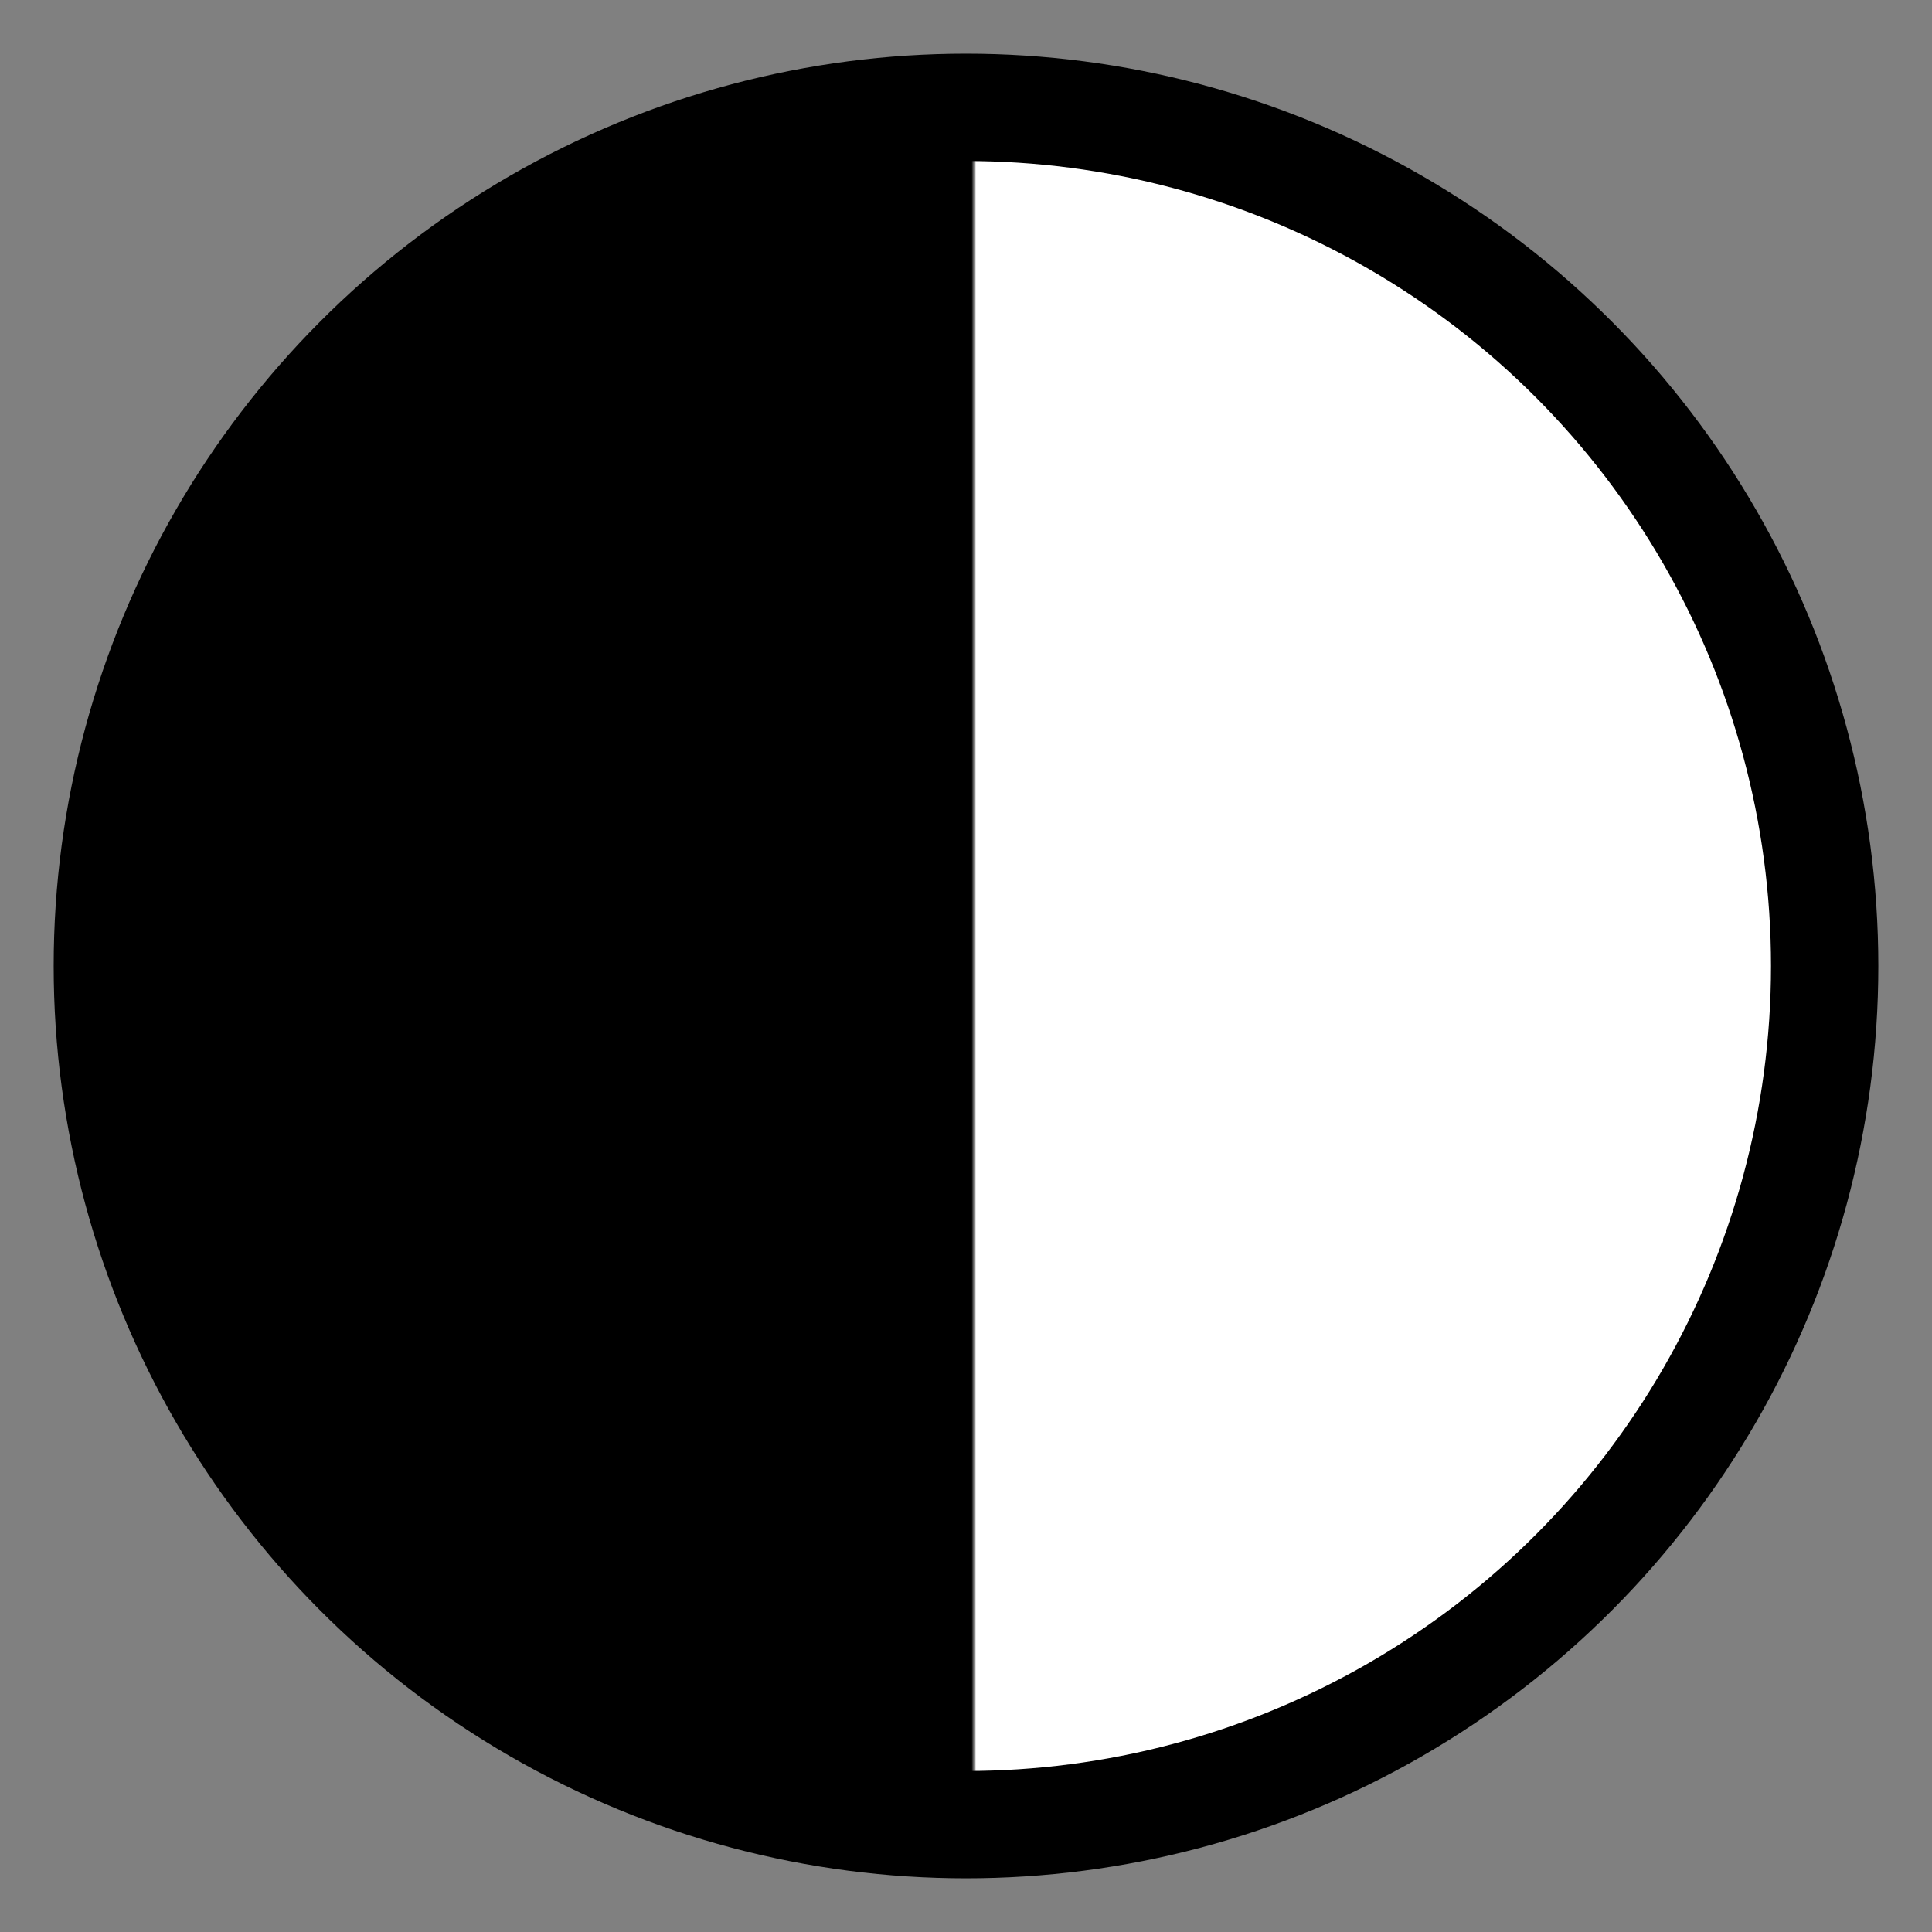 <svg xmlns="http://www.w3.org/2000/svg" xmlns:xlink="http://www.w3.org/1999/xlink" width="180" height="180" version="1.1" viewBox="0 0 180 180"><rect x="0" y="0" width="180" height="180" fill="#808080" stroke="none"/><title>Contrast</title><desc>Created with Sketch.</desc><defs><linearGradient id="linearGradient-1" x1="100%" x2="0%" y1="50%" y2="50%"><stop offset="0%" stop-color="#FFF"/><stop offset="49.416%" stop-color="#FFF"/><stop offset="49.677%" stop-color="#000"/><stop offset="100%" stop-color="#000"/></linearGradient></defs><g id="Page-1" fill="none" fill-rule="evenodd" stroke="none" stroke-width="1"><g id="Contrast" fill="url(#linearGradient-1)" stroke="#000" stroke-width="10"><circle id="Oval" cx="90" cy="90" r="80"/></g></g></svg>